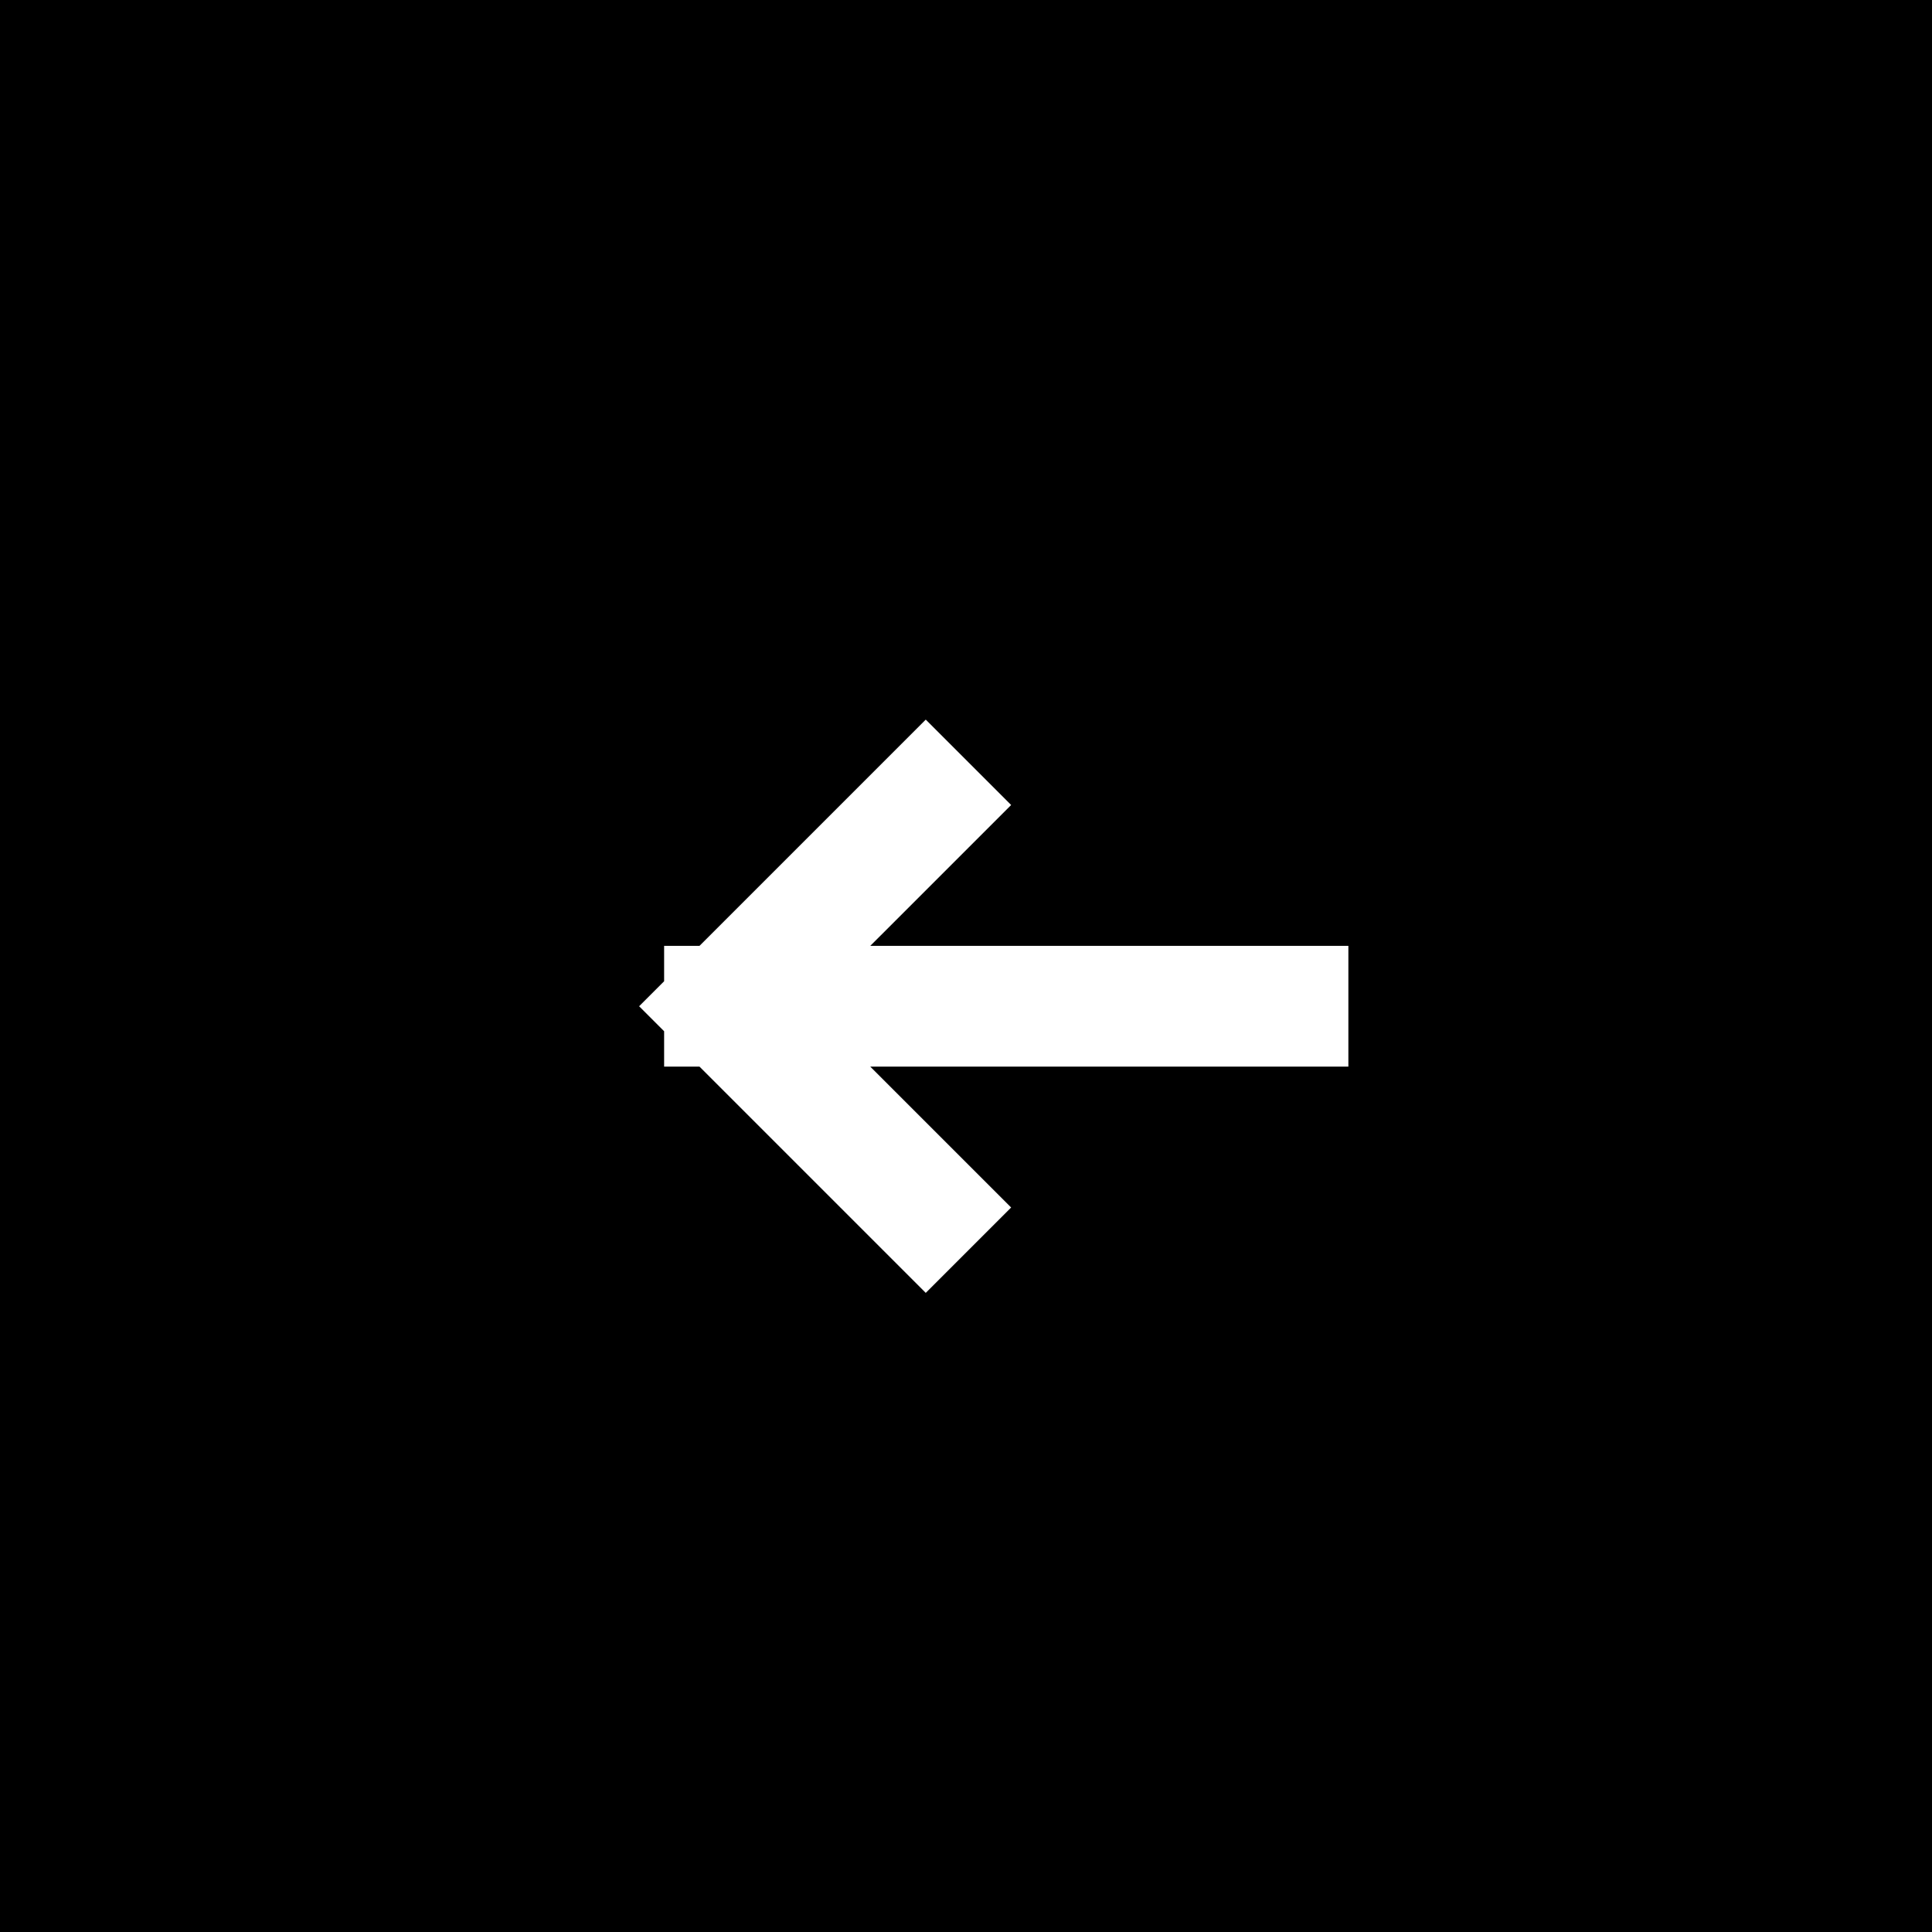 <svg width="24" height="24" viewBox="0 0 24 24" fill="none" xmlns="http://www.w3.org/2000/svg">
<rect x="0" y="0" width="24" height="24" fill="#808080" stroke="none"/>
<rect width="24" height="24" transform="matrix(0 -1 -1 0 24 24)" fill="black"/>
<path d="M11.5 10L9 12.5M9 12.5L11.5 15M9 12.5L16 12.5" stroke="white" stroke-width="1.5" stroke-linecap="square"/>
</svg>
